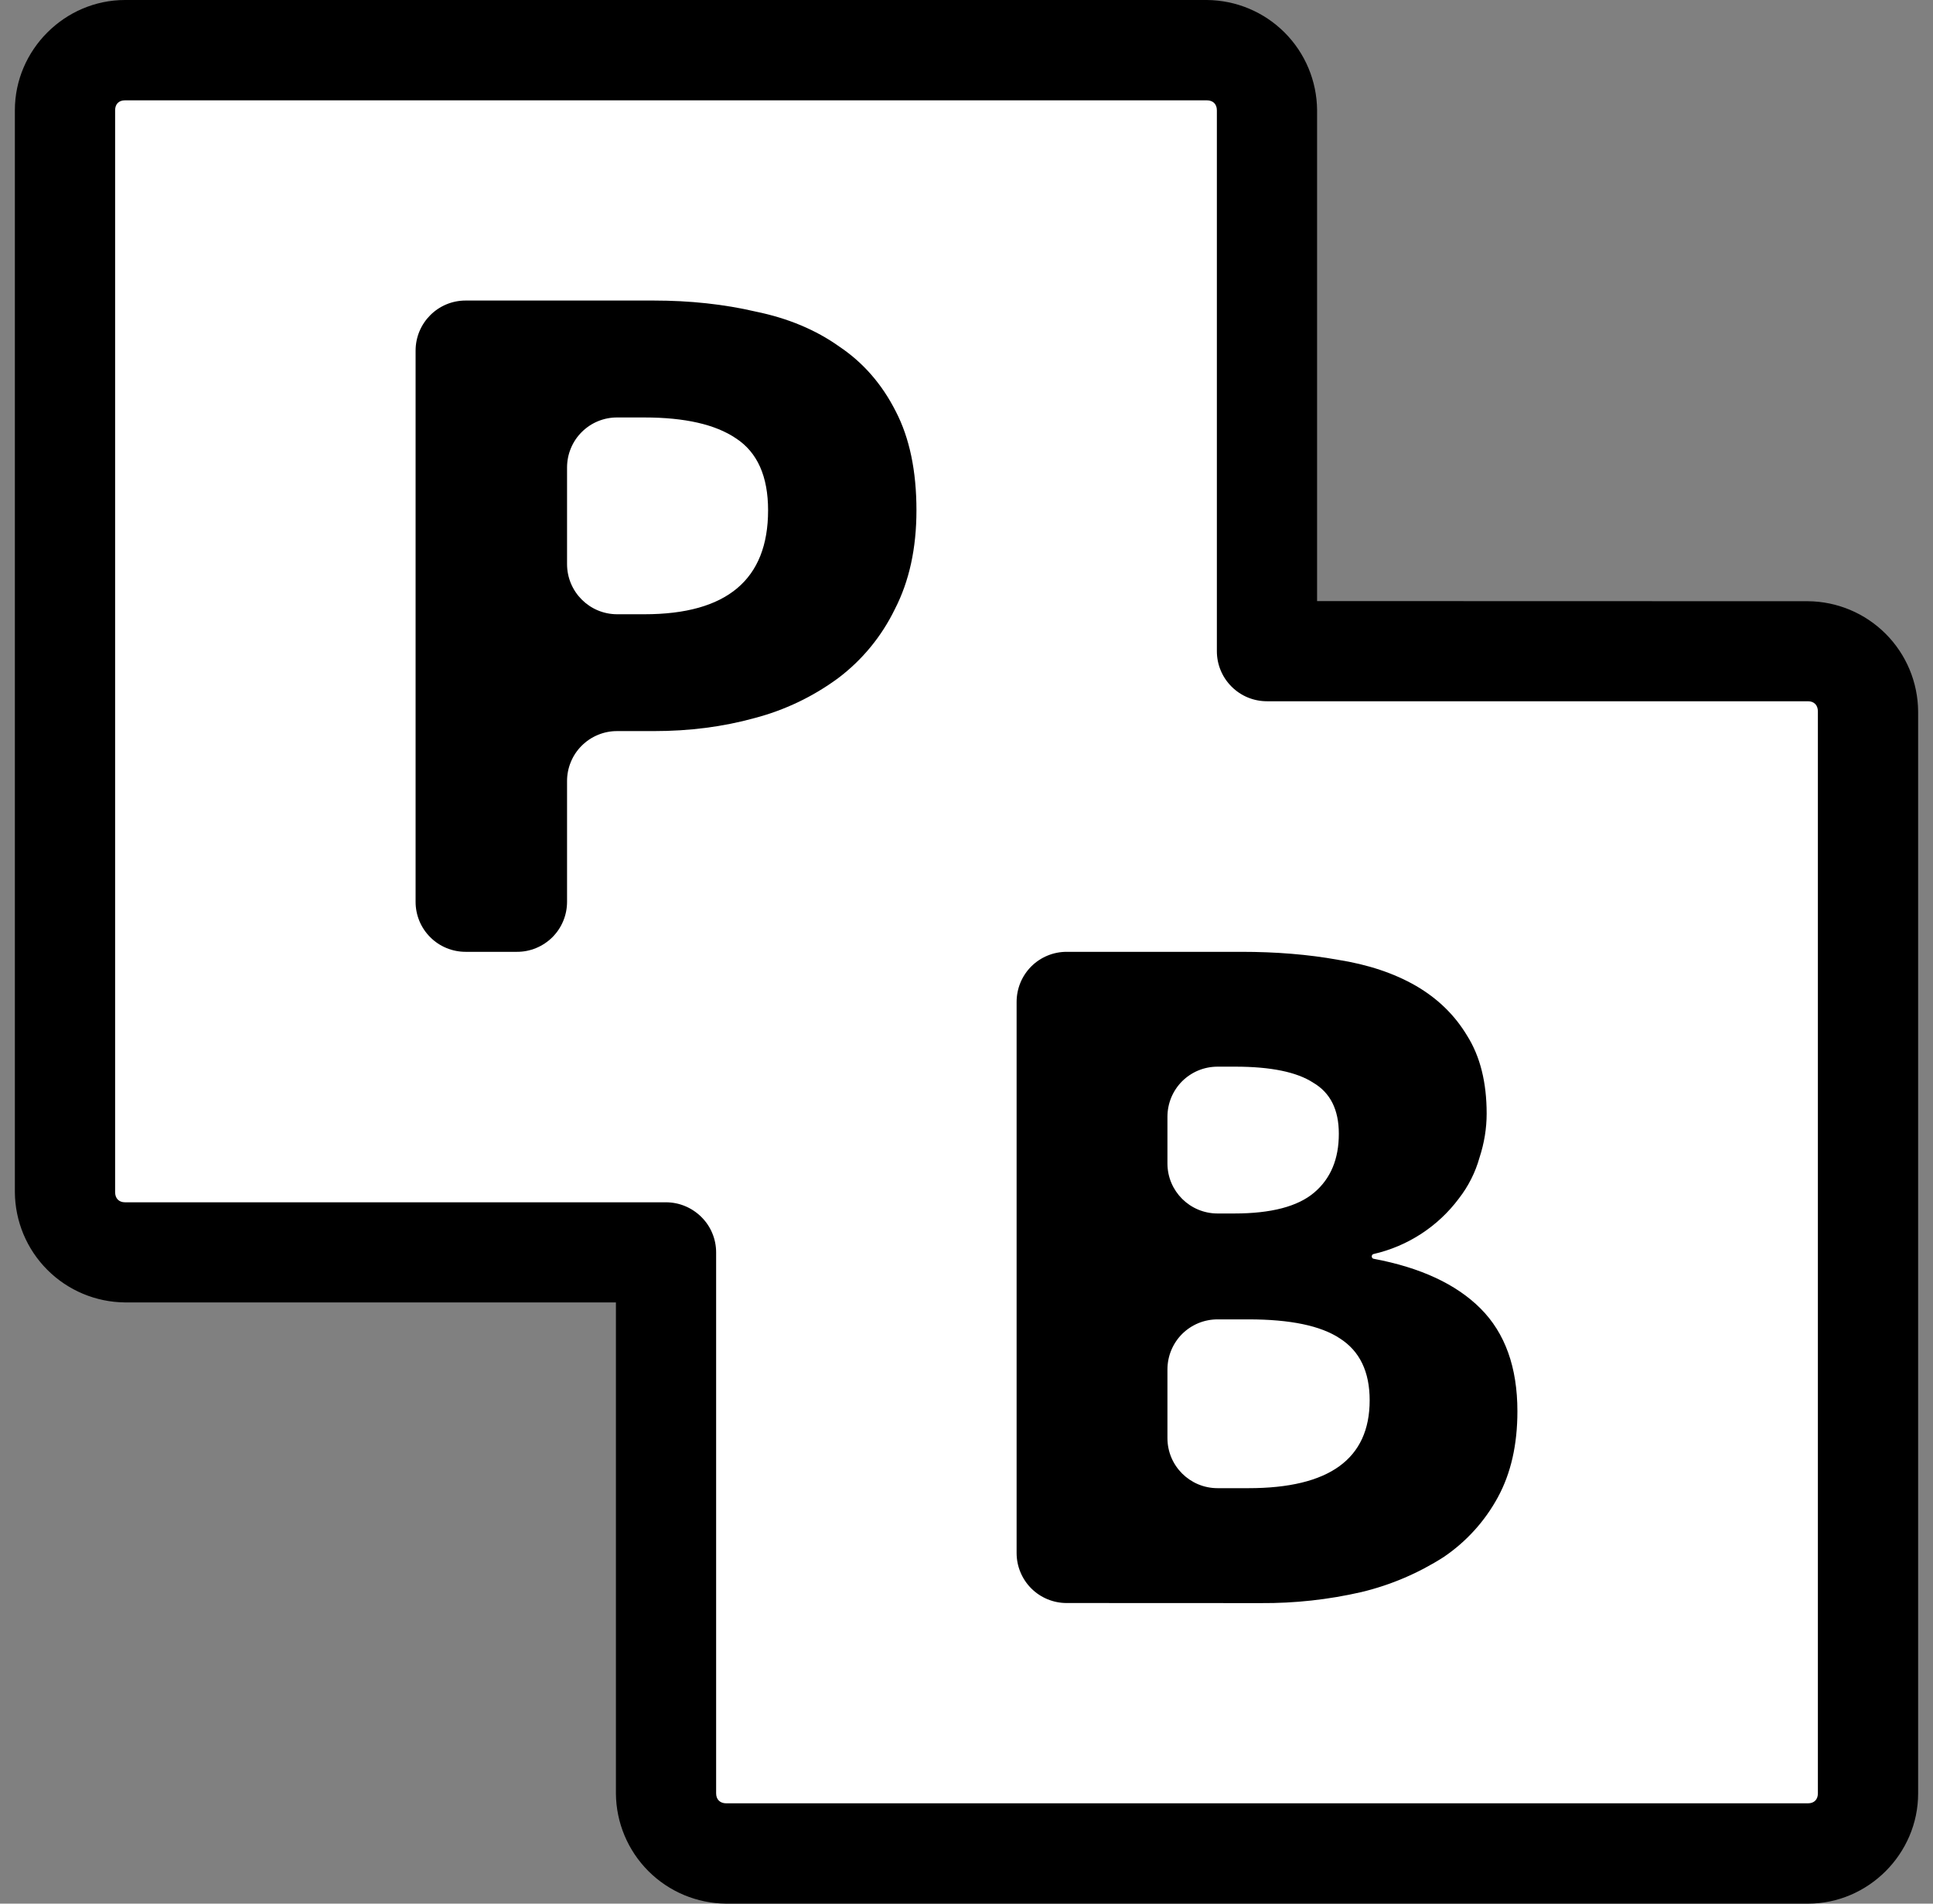 <svg width="65" height="64" viewBox="0 0 65 64" fill="none" xmlns="http://www.w3.org/2000/svg">
<rect x="0" y="0" width="65" height="64" fill="#808080" stroke="none"/>
<rect x="2.625" y="2.625" width="40.5" height="38.5" fill="white"/>
<rect x="22.875" y="21.875" width="40" height="39.625" fill="white"/>
<path d="M15.657 32C15.436 32 15.217 31.957 15.012 31.872C14.808 31.788 14.622 31.664 14.466 31.507C14.309 31.35 14.185 31.164 14.101 30.96C14.017 30.755 13.974 30.536 13.975 30.315V11.789C13.975 10.859 14.727 10.104 15.657 10.104H21.977C23.204 10.104 24.348 10.228 25.409 10.475C26.494 10.697 27.43 11.088 28.217 11.648C29.024 12.187 29.66 12.916 30.124 13.835C30.586 14.727 30.817 15.835 30.817 17.157C30.817 18.434 30.575 19.542 30.089 20.483C29.646 21.395 28.993 22.19 28.183 22.8C27.34 23.421 26.387 23.876 25.375 24.141C24.312 24.435 23.18 24.58 21.98 24.579H20.753C20.532 24.578 20.312 24.621 20.108 24.706C19.903 24.79 19.717 24.914 19.56 25.071C19.403 25.227 19.279 25.413 19.195 25.618C19.11 25.823 19.067 26.043 19.068 26.264V30.317C19.068 30.539 19.025 30.758 18.94 30.962C18.856 31.167 18.732 31.352 18.575 31.509C18.418 31.665 18.232 31.789 18.028 31.873C17.823 31.958 17.604 32.001 17.383 32H15.657ZM19.068 18.965C19.068 19.896 19.823 20.651 20.753 20.651H21.668C24.441 20.651 25.828 19.486 25.828 17.157C25.828 16.016 25.469 15.21 24.751 14.739C24.057 14.269 23.03 14.035 21.668 14.035H20.753C20.532 14.034 20.313 14.077 20.108 14.161C19.904 14.245 19.718 14.369 19.561 14.526C19.404 14.682 19.28 14.868 19.196 15.072C19.111 15.277 19.068 15.496 19.068 15.717V18.965ZM35.868 53.893C35.647 53.894 35.428 53.85 35.224 53.766C35.019 53.681 34.834 53.558 34.677 53.401C34.521 53.245 34.397 53.059 34.313 52.855C34.228 52.651 34.185 52.432 34.185 52.211V33.685C34.185 33.464 34.228 33.245 34.312 33.04C34.396 32.836 34.52 32.65 34.676 32.493C34.833 32.336 35.019 32.212 35.223 32.128C35.428 32.043 35.647 32 35.868 32H41.743C42.916 32 43.997 32.089 44.985 32.267C45.999 32.427 46.873 32.718 47.609 33.141C48.345 33.568 48.92 34.128 49.335 34.821C49.772 35.515 49.991 36.388 49.991 37.44C49.991 37.934 49.911 38.427 49.751 38.917C49.611 39.417 49.375 39.884 49.057 40.293C48.353 41.236 47.336 41.898 46.188 42.16C46.17 42.164 46.154 42.175 46.143 42.189C46.132 42.204 46.126 42.222 46.127 42.24C46.127 42.28 46.153 42.315 46.193 42.32C47.77 42.617 48.967 43.173 49.783 43.989C50.611 44.816 51.025 45.969 51.025 47.448C51.025 48.568 50.807 49.531 50.369 50.336C49.931 51.144 49.304 51.834 48.543 52.349C47.694 52.892 46.76 53.29 45.78 53.525C44.671 53.78 43.536 53.904 42.399 53.896L35.868 53.893ZM39.257 39.115C39.257 40.045 40.012 40.797 40.943 40.797H41.503C42.744 40.797 43.64 40.563 44.193 40.093C44.746 39.624 45.022 38.964 45.02 38.112C45.02 37.307 44.733 36.736 44.159 36.4C43.608 36.041 42.733 35.861 41.535 35.861H40.943C40.721 35.861 40.502 35.904 40.297 35.988C40.092 36.073 39.906 36.197 39.749 36.353C39.593 36.51 39.469 36.696 39.384 36.901C39.3 37.106 39.257 37.325 39.257 37.547V39.115ZM39.257 48.349C39.257 49.28 40.012 50.032 40.943 50.032H41.983C44.699 50.032 46.057 49.047 46.057 47.077C46.057 46.117 45.723 45.424 45.055 44.997C44.413 44.571 43.389 44.357 41.983 44.357H40.943C40.721 44.357 40.502 44.4 40.297 44.484C40.092 44.569 39.906 44.693 39.749 44.849C39.593 45.006 39.469 45.192 39.384 45.397C39.3 45.602 39.257 45.821 39.257 46.043V48.349ZM4.204 0C2.177 0 0.5 1.677 0.5 3.704V40.08C0.507 41.06 0.899 41.999 1.592 42.692C2.285 43.386 3.224 43.779 4.204 43.787H22.393C22.614 43.787 22.833 43.743 23.038 43.658C23.242 43.574 23.427 43.449 23.583 43.293C23.739 43.136 23.863 42.95 23.947 42.746C24.031 42.541 24.074 42.322 24.073 42.101C24.073 41.656 23.896 41.228 23.581 40.913C23.266 40.598 22.839 40.421 22.393 40.421H4.204C3.996 40.421 3.871 40.288 3.871 40.08V3.707C3.871 3.499 3.996 3.373 4.204 3.373H40.58C40.788 3.373 40.919 3.499 40.919 3.707V21.893C40.919 22.114 40.962 22.333 41.047 22.537C41.131 22.741 41.255 22.926 41.412 23.082C41.568 23.238 41.754 23.362 41.958 23.446C42.162 23.53 42.38 23.574 42.601 23.573C42.823 23.574 43.042 23.532 43.247 23.448C43.452 23.364 43.638 23.24 43.794 23.084C43.951 22.928 44.076 22.742 44.161 22.538C44.246 22.334 44.289 22.115 44.289 21.893V3.704C44.282 2.724 43.889 1.786 43.196 1.093C42.503 0.4 41.565 0.008 40.585 0L4.204 0ZM42.607 20.208C42.385 20.207 42.165 20.25 41.96 20.335C41.755 20.42 41.569 20.544 41.412 20.701C41.256 20.858 41.132 21.044 41.047 21.249C40.963 21.454 40.92 21.674 40.921 21.896C40.921 22.117 40.965 22.335 41.05 22.54C41.134 22.744 41.258 22.929 41.414 23.085C41.571 23.241 41.756 23.365 41.96 23.449C42.164 23.533 42.383 23.576 42.604 23.576H60.796C61.004 23.576 61.129 23.709 61.129 23.917V60.293C61.129 60.501 61.004 60.627 60.796 60.627H24.42C24.215 60.627 24.081 60.501 24.081 60.293V42.107C24.081 41.886 24.038 41.667 23.953 41.463C23.869 41.259 23.745 41.074 23.588 40.918C23.432 40.762 23.247 40.638 23.042 40.554C22.838 40.469 22.619 40.426 22.399 40.427C22.177 40.426 21.958 40.468 21.753 40.552C21.549 40.636 21.362 40.76 21.206 40.916C21.049 41.072 20.924 41.258 20.839 41.462C20.754 41.666 20.711 41.885 20.711 42.107V60.299C20.719 61.278 21.112 62.215 21.805 62.908C22.498 63.6 23.435 63.992 24.415 64H60.796C62.823 64 64.5 62.323 64.5 60.296V23.92C64.493 22.939 64.101 22.001 63.408 21.308C62.715 20.614 61.776 20.221 60.796 20.213L42.607 20.208Z" fill="black"/>
</svg>
